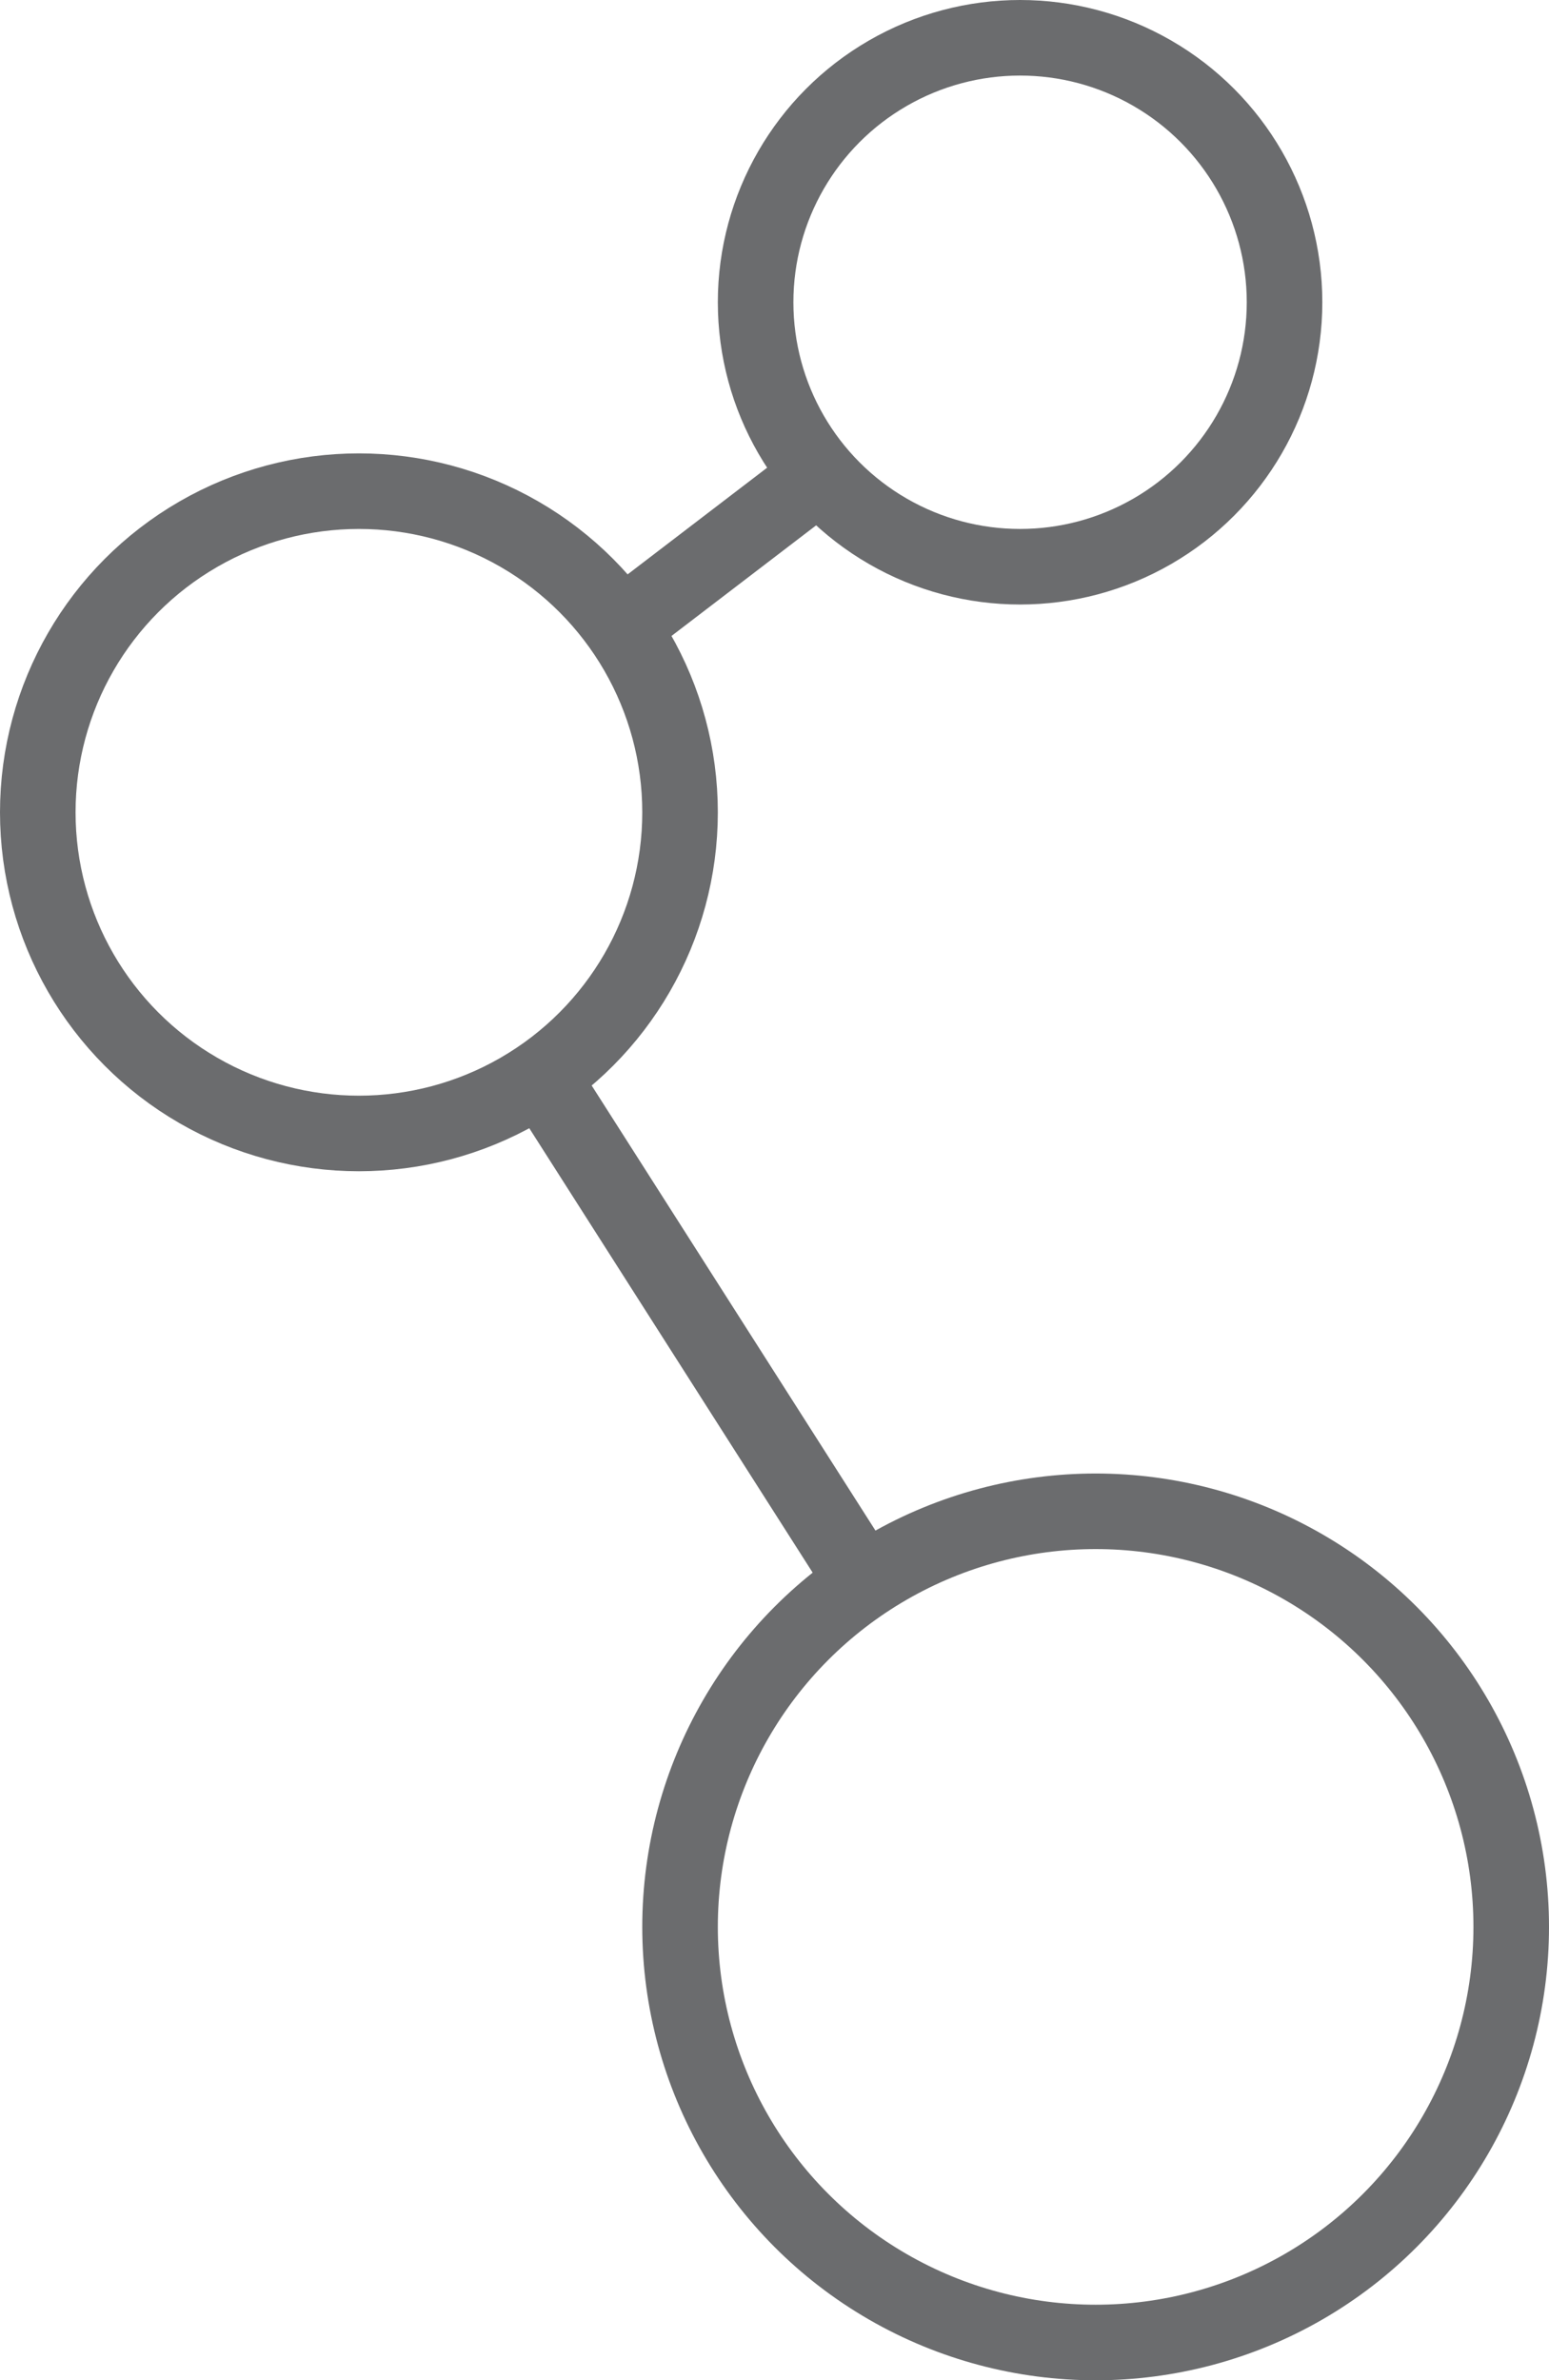 <?xml version="1.0" encoding="utf-8"?>
<!-- Generator: Adobe Illustrator 17.0.0, SVG Export Plug-In . SVG Version: 6.00 Build 0)  -->
<!DOCTYPE svg PUBLIC "-//W3C//DTD SVG 1.1//EN" "http://www.w3.org/Graphics/SVG/1.1/DTD/svg11.dtd">
<svg version="1.1" id="Layer_1" xmlns:sketch="http://www.bohemiancoding.com/sketch/ns"
	 xmlns="http://www.w3.org/2000/svg" xmlns:xlink="http://www.w3.org/1999/xlink" x="0px" y="0px" width="41px" height="63px"
	 viewBox="0 0 41 63" enable-background="new 0 0 41 63" xml:space="preserve">
<title>Link</title>
<desc>Created with Sketch.</desc>
<g id="Page-1" sketch:type="MSPage">
	<g id="Link" transform="translate(1, 1)" sketch:type="MSLayerGroup">
		<path id="Shape" sketch:type="MSShapeGroup" fill="none" stroke="#6B6C6E" stroke-width="2" d="M15.3,15.7l5.1-3.9"/>
		<path id="Shape_1_" sketch:type="MSShapeGroup" fill="none" stroke="#6B6C6E" stroke-width="2" d="M13.2,27.3L22,41.1"/>
		<circle id="Oval" sketch:type="MSShapeGroup" fill="none" stroke="#6B6C6E" stroke-width="2" cx="8.5" cy="20.5" r="8.5">
		</circle>
		<circle id="Oval_1_" sketch:type="MSShapeGroup" fill="none" stroke="#6B6C6E" stroke-width="2" cx="28" cy="50" r="11">
		</circle>
		<circle id="Oval_2_" sketch:type="MSShapeGroup" fill="none" stroke="#6B6C6E" stroke-width="2" cx="26" cy="7" r="7">
		</circle>
	</g>
</g>
</svg>
